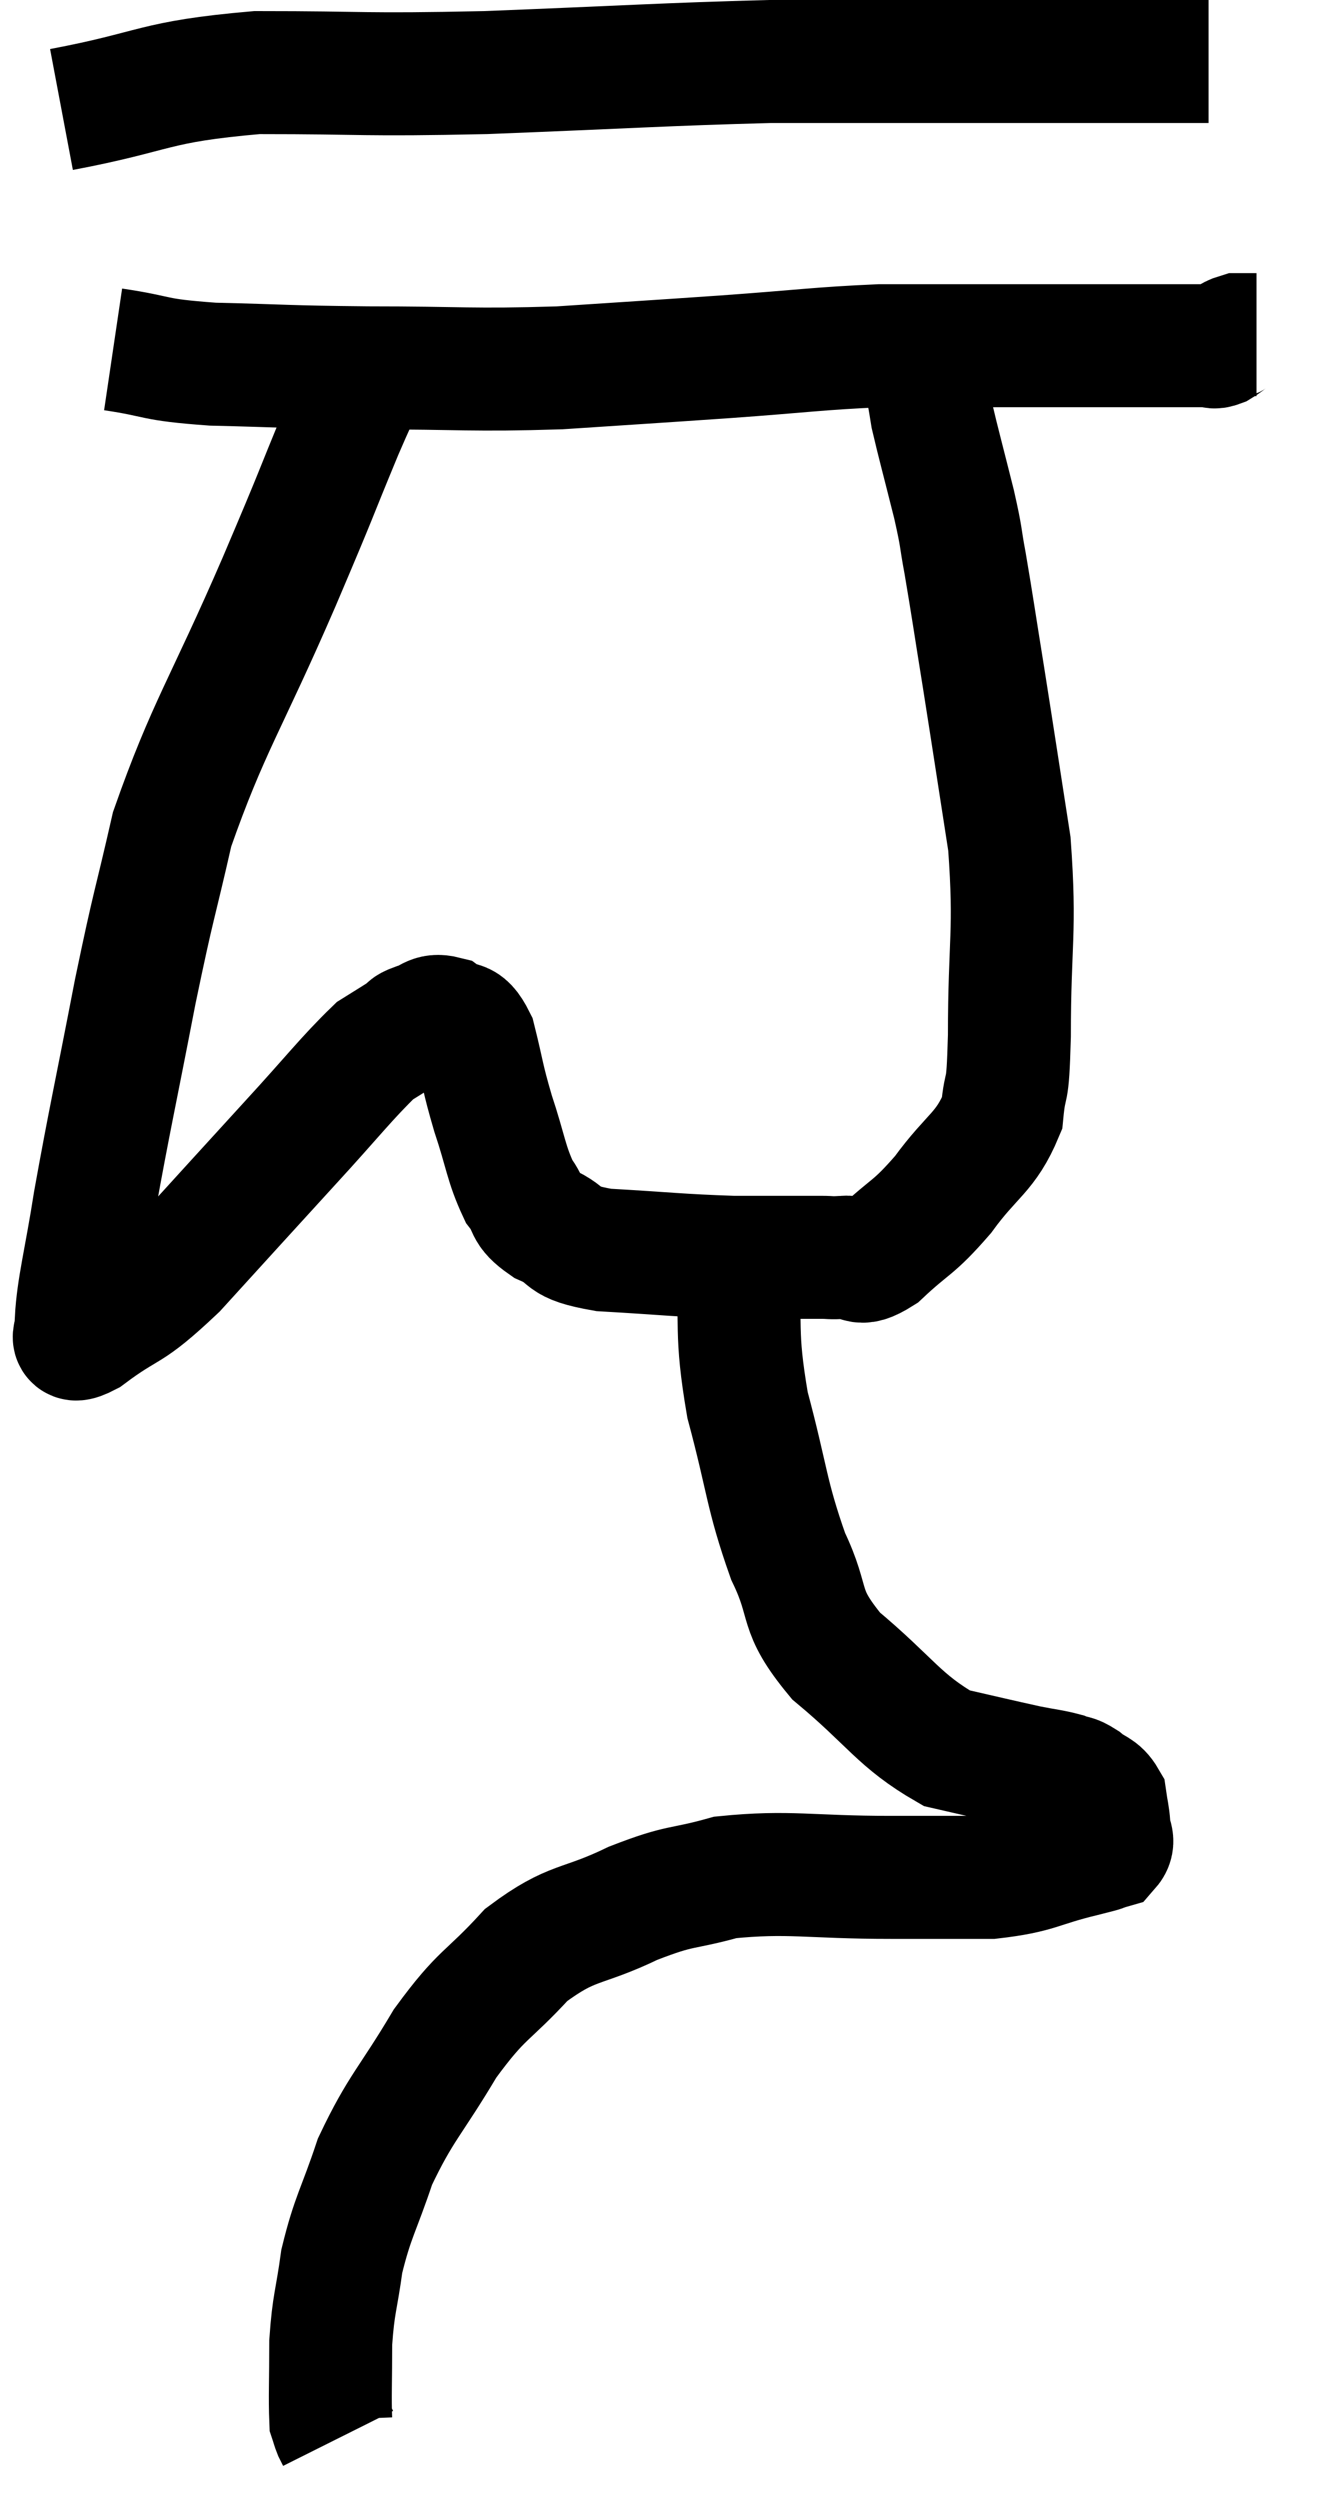 <svg xmlns="http://www.w3.org/2000/svg" viewBox="11.36 4.34 21.44 40.64" width="21.44" height="40.64"><path d="M 12.36 6.12 C 13.95 5.82, 13.815 5.67, 15.54 5.52 C 17.4 5.52, 17.175 5.565, 19.26 5.52 C 21.57 5.43, 22.17 5.385, 23.88 5.34 C 24.99 5.34, 25.095 5.34, 26.1 5.34 C 27 5.34, 26.97 5.34, 27.9 5.34 C 28.86 5.34, 29.04 5.34, 29.82 5.34 C 30.42 5.34, 30.72 5.34, 31.02 5.34 L 31.02 5.34" fill="none" stroke="black" stroke-width="2"></path><path d="M 13.2 10.02 C 14.01 10.14, 13.785 10.185, 14.82 10.26 C 16.08 10.29, 15.93 10.305, 17.34 10.32 C 18.9 10.32, 19.005 10.365, 20.46 10.32 C 21.81 10.23, 21.855 10.23, 23.16 10.14 C 24.42 10.05, 24.66 10.005, 25.68 9.96 C 26.46 9.96, 26.31 9.96, 27.24 9.96 C 28.32 9.96, 28.455 9.96, 29.4 9.96 C 30.21 9.96, 30.57 9.96, 31.02 9.96 C 31.11 9.96, 31.08 10.005, 31.2 9.96 C 31.35 9.87, 31.35 9.825, 31.5 9.78 L 31.8 9.78" fill="none" stroke="black" stroke-width="2"></path><path d="M 17.46 10.2 C 17.19 10.77, 17.31 10.44, 16.92 11.34 C 16.41 12.57, 16.59 12.18, 15.9 13.8 C 15.03 15.81, 14.745 16.155, 14.16 17.82 C 13.86 19.14, 13.875 18.945, 13.56 20.46 C 13.23 22.17, 13.14 22.545, 12.9 23.88 C 12.75 24.84, 12.63 25.26, 12.6 25.8 C 12.69 25.92, 12.375 26.25, 12.78 26.04 C 13.5 25.5, 13.395 25.74, 14.22 24.96 C 15.15 23.94, 15.27 23.805, 16.08 22.92 C 16.77 22.17, 16.995 21.87, 17.46 21.42 C 17.7 21.27, 17.775 21.225, 17.94 21.12 C 18.03 21.06, 17.955 21.06, 18.12 21 C 18.36 20.94, 18.36 20.82, 18.6 20.88 C 18.84 21.06, 18.885 20.85, 19.08 21.24 C 19.23 21.84, 19.2 21.825, 19.38 22.44 C 19.59 23.07, 19.59 23.25, 19.8 23.7 C 20.01 23.97, 19.875 24, 20.22 24.24 C 20.7 24.45, 20.415 24.525, 21.18 24.66 C 22.23 24.72, 22.395 24.75, 23.28 24.78 C 24 24.78, 24.27 24.78, 24.72 24.78 C 24.9 24.78, 24.84 24.795, 25.08 24.78 C 25.38 24.75, 25.275 24.975, 25.68 24.72 C 26.19 24.24, 26.205 24.33, 26.7 23.76 C 27.18 23.1, 27.39 23.085, 27.66 22.44 C 27.72 21.81, 27.75 22.275, 27.78 21.18 C 27.78 19.62, 27.885 19.515, 27.78 18.06 C 27.57 16.71, 27.54 16.5, 27.36 15.36 C 27.21 14.43, 27.18 14.205, 27.06 13.5 C 26.97 13.02, 27.015 13.14, 26.88 12.54 C 26.7 11.82, 26.625 11.55, 26.52 11.1 C 26.49 10.92, 26.49 10.905, 26.46 10.74 C 26.43 10.59, 26.415 10.515, 26.4 10.44 L 26.4 10.44" fill="none" stroke="black" stroke-width="2"></path><path d="M 23.34 24.72 C 23.43 25.95, 23.31 25.95, 23.52 27.18 C 23.85 28.41, 23.82 28.62, 24.18 29.64 C 24.57 30.45, 24.315 30.48, 24.96 31.26 C 25.86 32.01, 25.98 32.31, 26.76 32.76 C 27.42 32.91, 27.6 32.955, 28.08 33.06 C 28.38 33.12, 28.455 33.12, 28.68 33.18 C 28.83 33.24, 28.815 33.195, 28.98 33.3 C 29.16 33.45, 29.235 33.42, 29.34 33.6 C 29.37 33.81, 29.385 33.825, 29.4 34.02 C 29.4 34.2, 29.505 34.26, 29.4 34.38 C 29.19 34.44, 29.46 34.38, 28.98 34.5 C 28.23 34.68, 28.26 34.77, 27.48 34.86 C 26.67 34.86, 26.94 34.86, 25.86 34.86 C 24.51 34.86, 24.21 34.755, 23.16 34.86 C 22.41 35.07, 22.47 34.965, 21.66 35.28 C 20.79 35.7, 20.685 35.55, 19.92 36.12 C 19.26 36.84, 19.215 36.72, 18.6 37.56 C 18.03 38.52, 17.88 38.595, 17.46 39.48 C 17.19 40.29, 17.1 40.365, 16.92 41.1 C 16.83 41.76, 16.785 41.775, 16.74 42.42 C 16.74 43.05, 16.725 43.32, 16.74 43.68 C 16.77 43.77, 16.77 43.785, 16.8 43.86 L 16.86 43.98" fill="none" stroke="black" stroke-width="2"></path></svg>